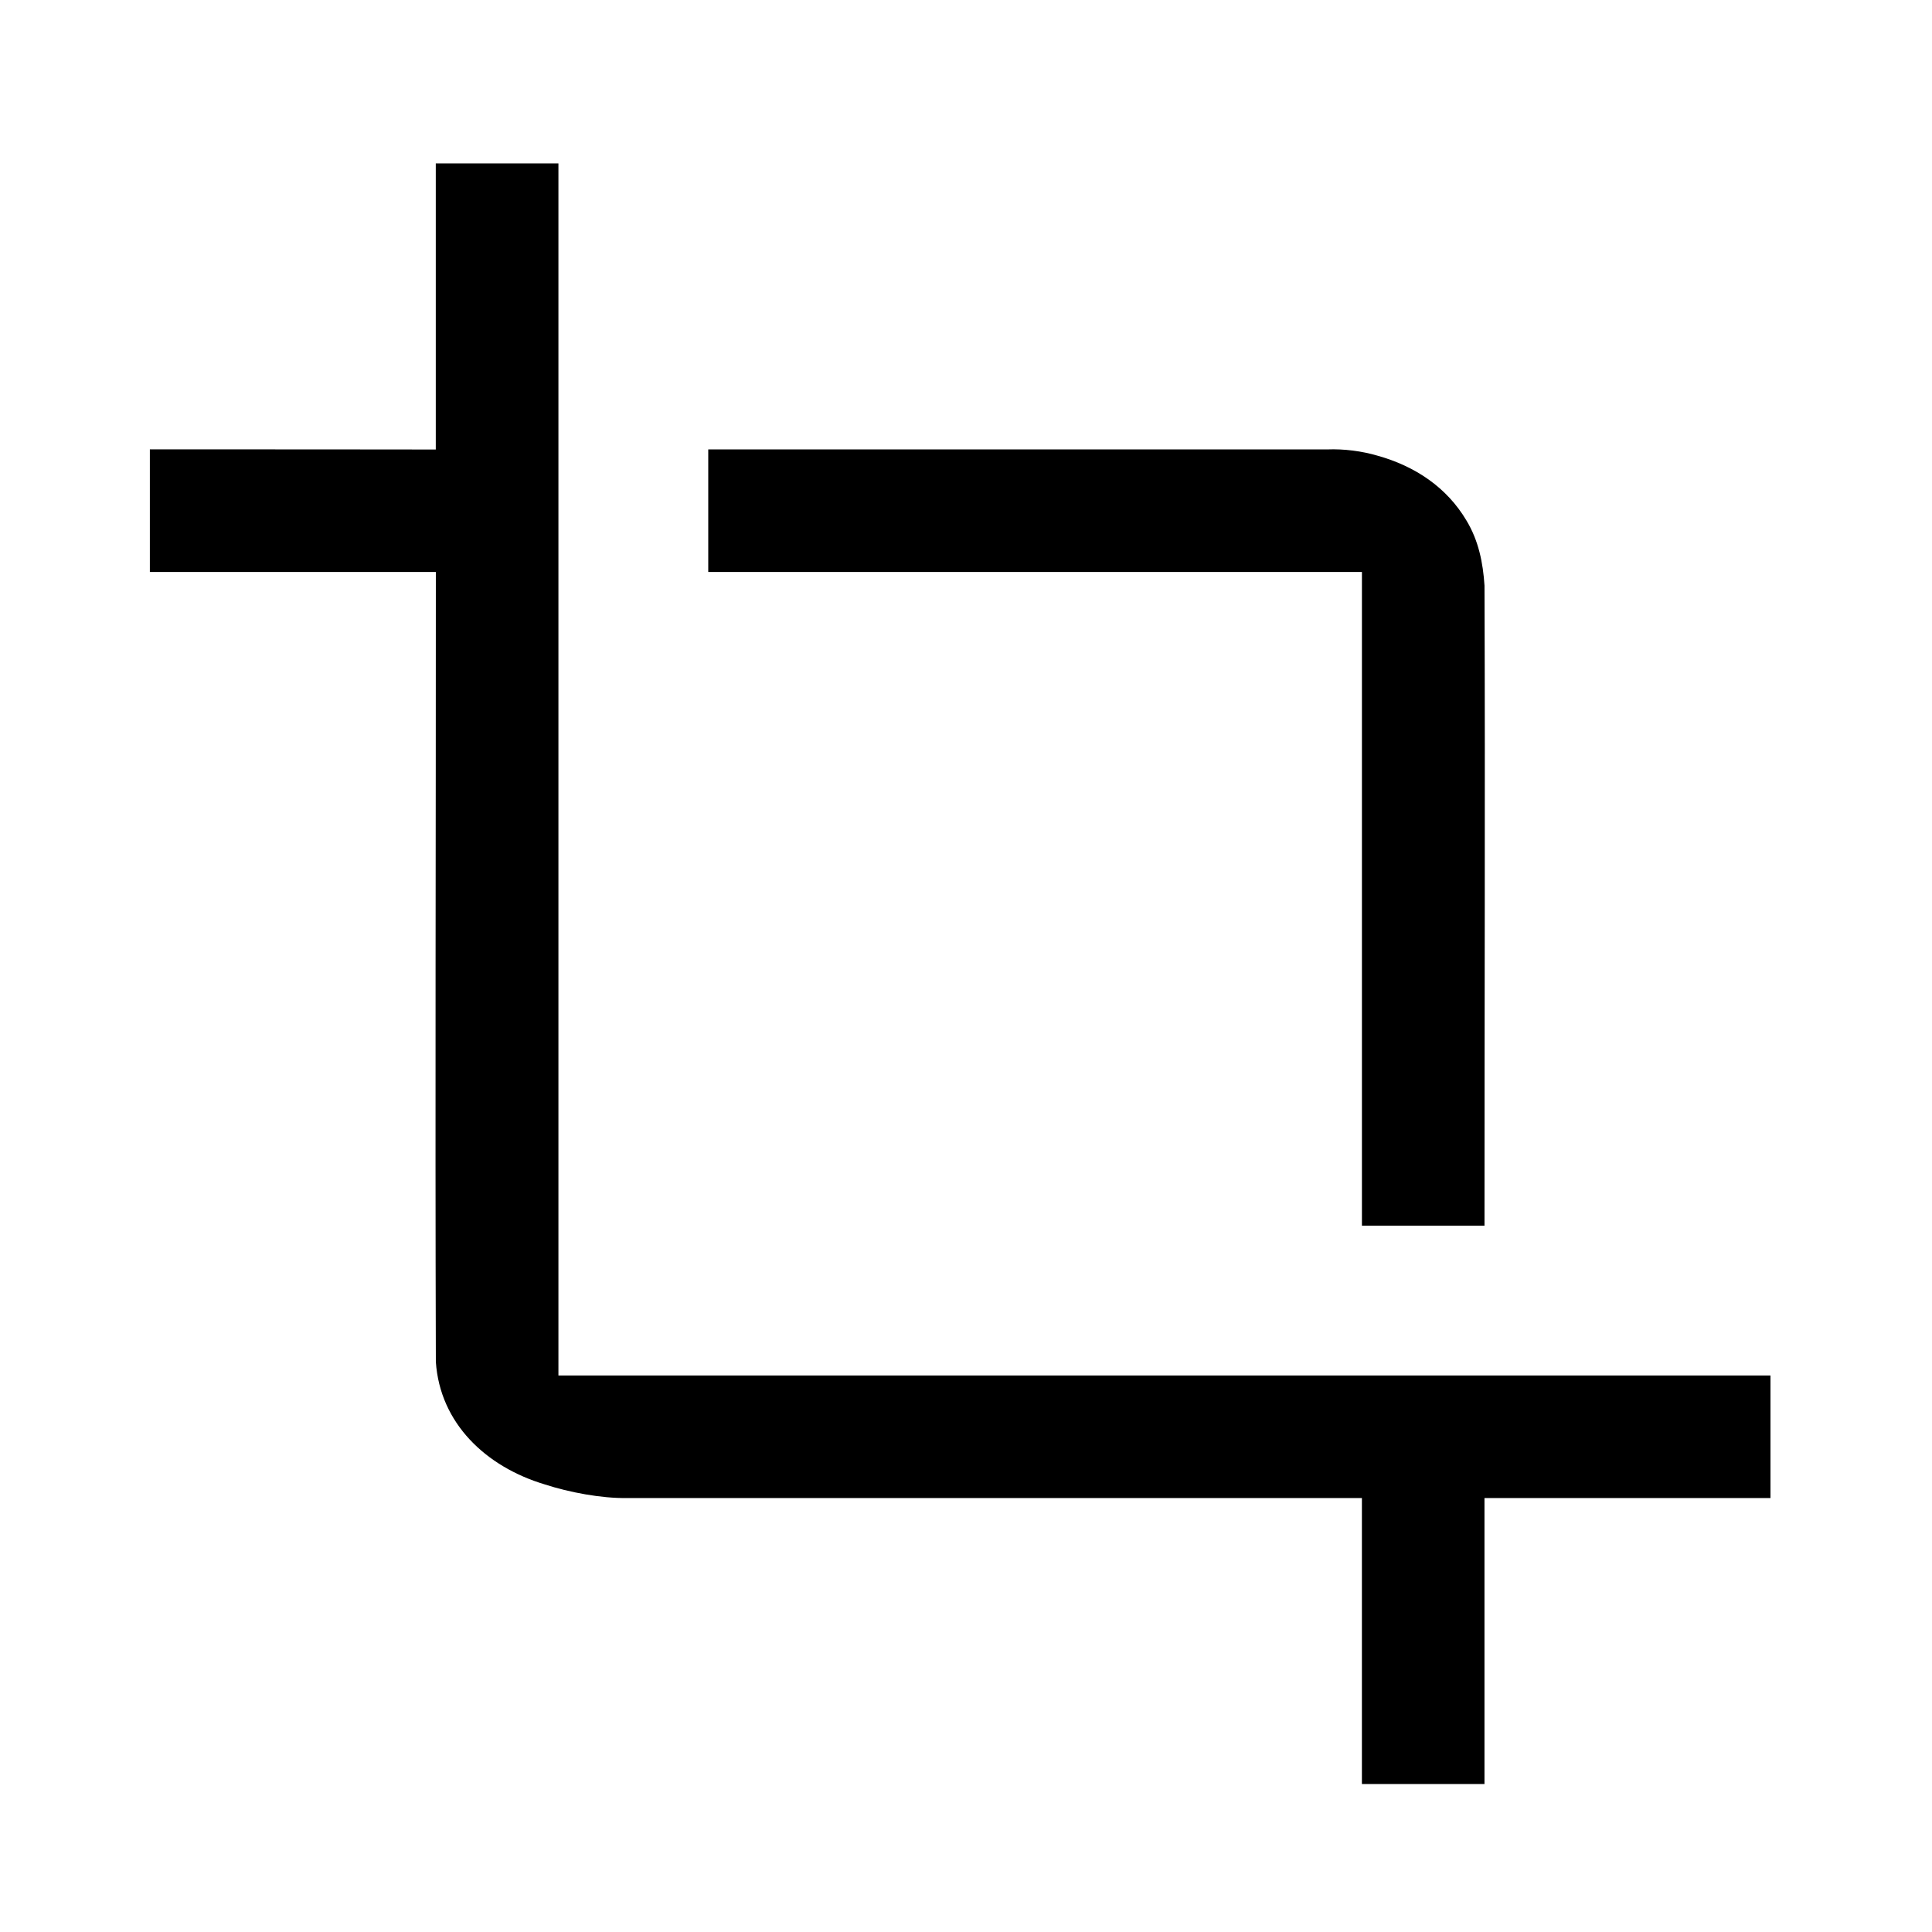 <?xml version="1.0" encoding="UTF-8"?>
<svg width="532pt" height="532pt" version="1.1" viewBox="-27 -17 532 532" xmlns="http://www.w3.org/2000/svg">
 <path d="m92.995 106.78 6.93e-4 -2e-3s-56.206-0.064-78.73-0.046v33.77h78.751c0.017 72.805-0.214 144.7 0 217.5 1.145 16.911 13.757 28.889 30.001 33.751 6.692 2.184 15.55 3.849 22.5 3.75 68.993-0.012 133.51 2e-3 202.5 0v78.751h33.751v-78.751h78.751v-33.751h-333.75v-333.75h-33.772v78.779zm245.46-0.028h-170.43v33.751h180v180h33.751c-0.018-58.155 0.209-118.1 0-176.25-0.4-6.27-1.631-12.399-4.963-17.911-5.432-9.162-14.142-14.957-24.432-17.847-4.348-1.282-9.269-1.925-13.928-1.742z" stroke-width="1.965"/>
</svg>
